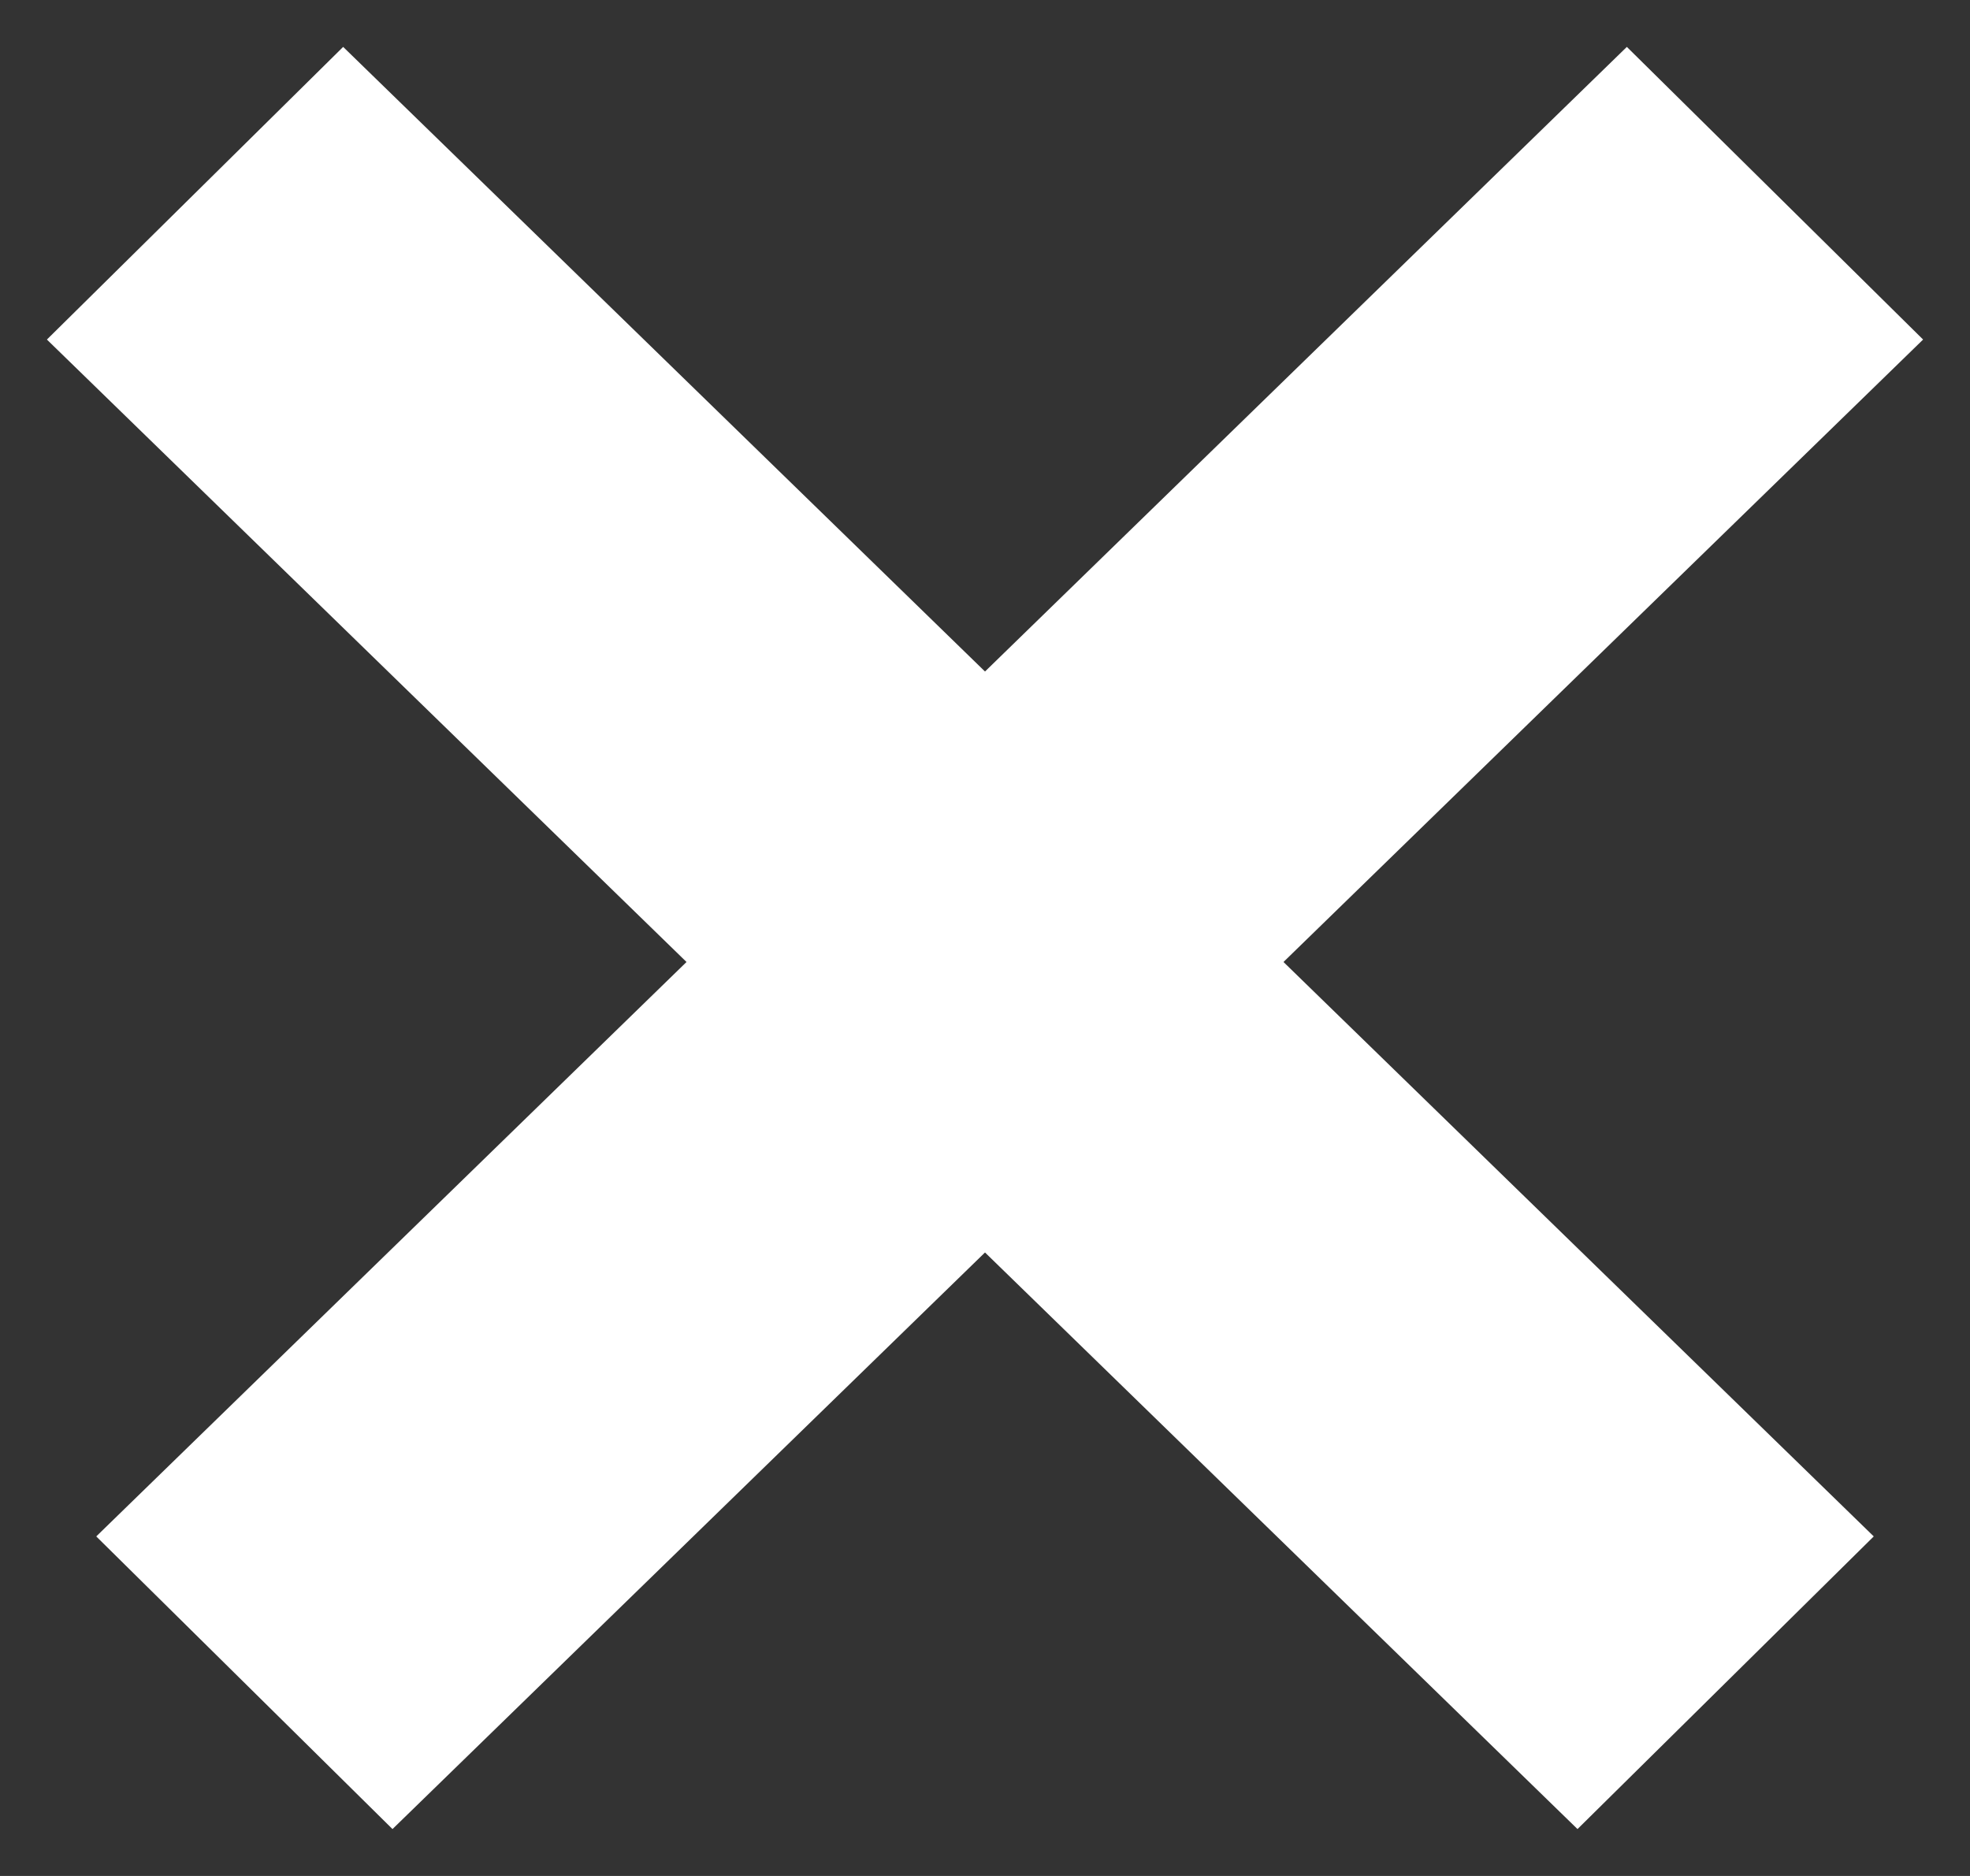 <?xml version="1.0" encoding="utf-8"?>
<!-- Generator: Adobe Illustrator 15.1.0, SVG Export Plug-In . SVG Version: 6.00 Build 0)  -->
<!DOCTYPE svg PUBLIC "-//W3C//DTD SVG 1.1//EN" "http://www.w3.org/Graphics/SVG/1.1/DTD/svg11.dtd">
<svg version="1.1" id="Layer_1" xmlns="http://www.w3.org/2000/svg" xmlns:xlink="http://www.w3.org/1999/xlink" x="0px" y="0px"
	 width="10.5px" height="10px" viewBox="0 0 10.5 10" enable-background="new 0 0 10.5 10" xml:space="preserve">
<rect x="0" y="0" width="10.5" height="10" fill="#333333" stroke="none"/>
<path fill-rule="evenodd" clip-rule="evenodd" fill="#FFFFFF" d="M0.513,8.19l8.158-7.94l1.579,1.56L2.092,9.75L0.513,8.19z"/>
<path fill-rule="evenodd" clip-rule="evenodd" fill="#FFFFFF" d="M0.25,1.81l1.579-1.56l8.158,7.94L8.408,9.75L0.25,1.81z"/>
</svg>
